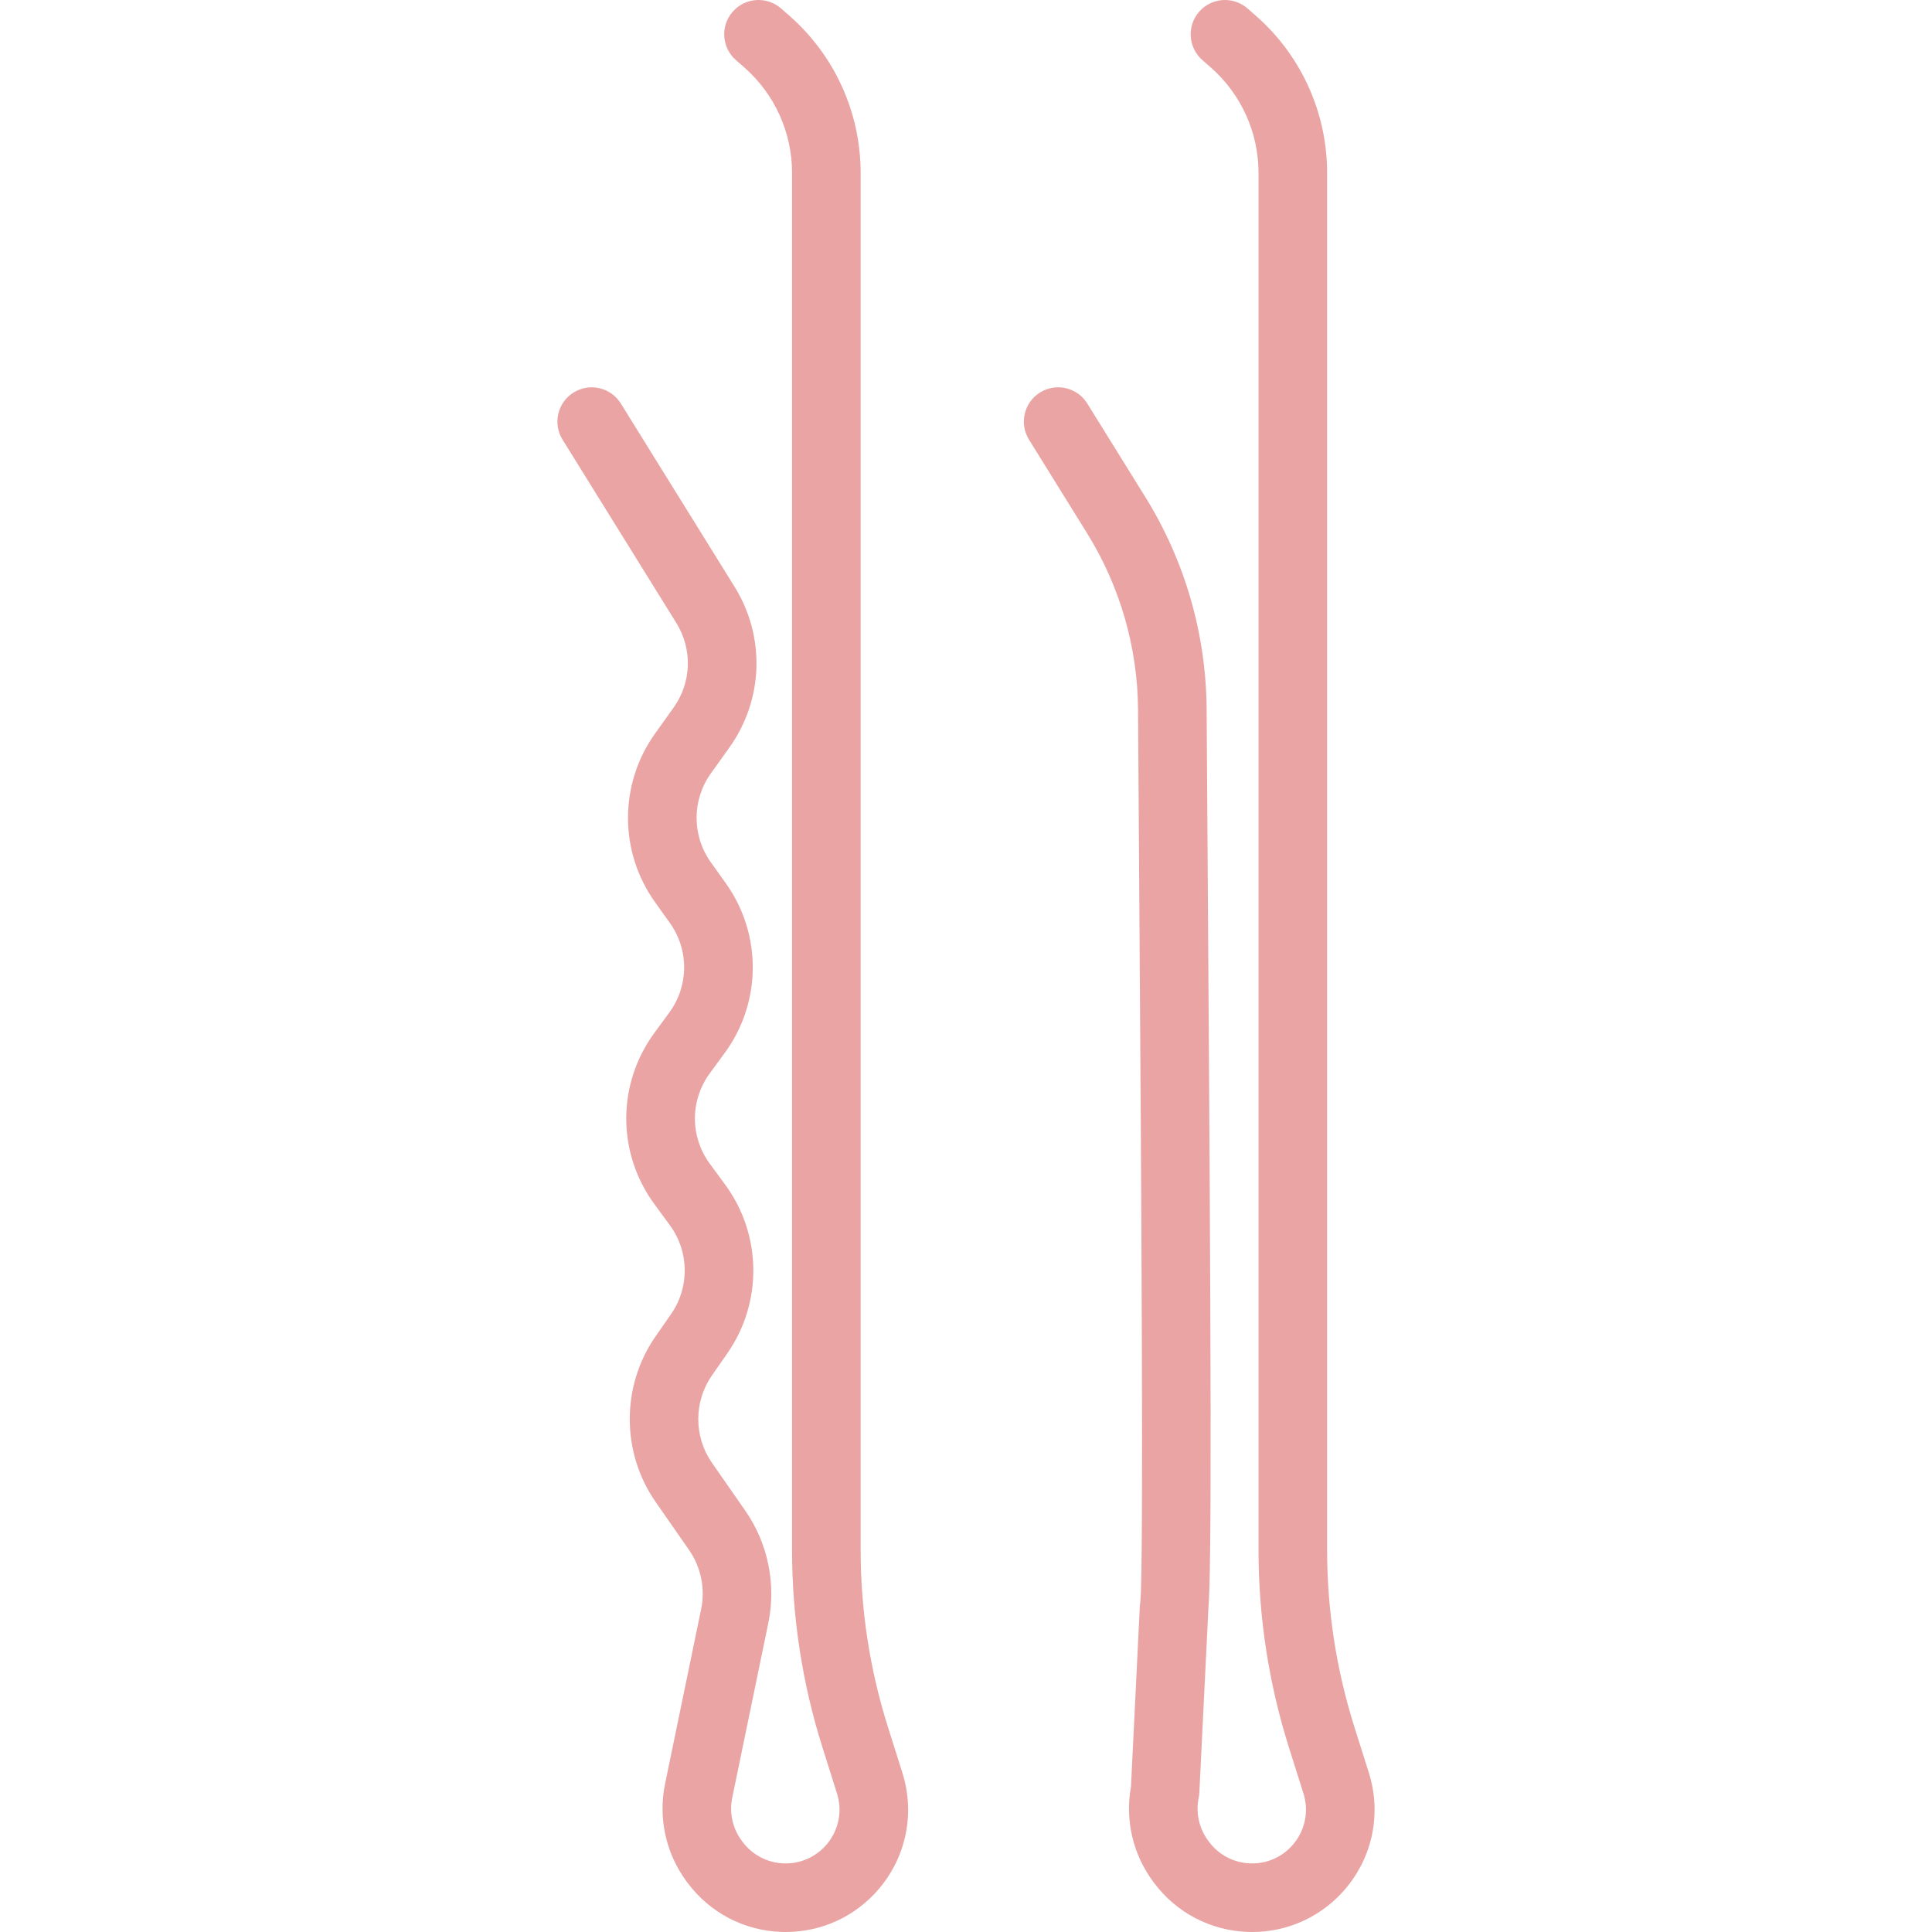 <svg fill="#000000" height="800px" width="800px" version="1.1" id="Layer_1" xmlns="http://www.w3.org/2000/svg" xmlns:xlink="http://www.w3.org/1999/xlink"
	 viewBox="0 0 512 512" xml:space="preserve">
<g>
	<g>
		<path d="M239.14,469.809l-3.852-12.209c-4.782-15.165-7.208-30.919-7.208-46.825V45.817c0-15.965-6.892-31.149-18.907-41.664
			l-2.18-1.906c-3.777-3.303-9.518-2.919-12.823,0.858c-3.304,3.778-2.92,9.519,0.858,12.823l2.179,1.905
			c8.07,7.062,12.698,17.261,12.698,27.985v364.96c0,17.762,2.708,35.355,8.052,52.291l3.851,12.208
			c1.483,4.704,0.463,9.758-2.729,13.517c-2.829,3.332-6.973,5.167-11.329,5.024c-4.369-0.139-8.373-2.232-10.983-5.738
			l-0.193-0.259c-2.427-3.261-3.348-7.415-2.526-11.397l9.568-46.333c2.122-10.27-0.097-21.098-6.087-29.708l-8.869-12.743
			c-4.812-6.914-4.812-16.204,0-23.116l4.098-5.887c9.377-13.475,9.153-31.422-0.556-44.656l-4.105-5.597
			c-5.251-7.159-5.251-16.778,0-23.936l3.94-5.372c9.838-13.413,9.949-31.518,0.277-45.052l-3.939-5.511
			c-5.03-7.037-5.03-16.493,0-23.531l4.918-6.881c9.046-12.655,9.589-29.372,1.386-42.589l-30.149-48.573
			c-2.648-4.266-8.25-5.575-12.513-2.929c-4.265,2.648-5.576,8.249-2.929,12.513l30.149,48.573
			c4.321,6.963,4.035,15.77-0.731,22.436l-4.918,6.881c-9.549,13.359-9.549,31.309,0,44.668l3.939,5.511
			c5.095,7.129,5.036,16.668-0.147,23.734l-3.939,5.371c-9.968,13.588-9.968,31.846-0.001,45.435l4.106,5.598
			c5.114,6.972,5.232,16.427,0.292,23.524l-4.098,5.888c-9.131,13.122-9.131,30.756,0.001,43.879l8.868,12.744
			c3.155,4.534,4.324,10.239,3.207,15.65l-9.569,46.334c-1.87,9.057,0.225,18.505,5.745,25.922l0.193,0.259
			c5.936,7.978,15.042,12.736,24.98,13.053c0.355,0.012,0.709,0.018,1.063,0.018c9.544,0,18.5-4.134,24.706-11.445
			C240.194,492.001,242.515,480.508,239.14,469.809z" fill="#eaa4a4"/>
	</g>
</g>
<g>
	<g>
		<path d="M362.759,469.809l-3.851-12.208c-4.782-15.169-7.208-30.923-7.208-46.825V45.817c0-15.964-6.891-31.149-18.907-41.664
			l-2.18-1.906c-3.777-3.303-9.518-2.919-12.823,0.858c-3.304,3.778-2.92,9.519,0.858,12.823l2.177,1.905
			c8.07,7.062,12.698,17.261,12.698,27.985v364.96c0,17.758,2.708,35.352,8.051,52.291l3.851,12.208
			c1.483,4.705,0.464,9.758-2.729,13.517c-2.829,3.334-6.95,5.174-11.328,5.024c-4.369-0.139-8.374-2.232-10.969-5.718l-0.207-0.28
			c-2.428-3.262-3.349-7.415-2.526-11.396c0.095-0.459,0.154-0.926,0.177-1.393l2.377-48.431h-0.001
			c0.938-10.717,0.711-69.084-0.124-189.798c-0.126-18.227-0.242-35.012-0.324-48.772c-0.116-19.903-5.729-39.365-16.23-56.284
			l-15.398-24.808c-2.647-4.266-8.249-5.575-12.513-2.929c-4.265,2.647-5.576,8.249-2.929,12.513l15.398,24.808
			c8.732,14.071,13.4,30.256,13.497,46.807c0.08,13.764,0.196,30.557,0.324,48.791c0.493,71.269,1.237,178.857,0.267,187.686
			c-0.062,0.362-0.103,0.728-0.121,1.094l-2.346,47.786c-1.608,8.827,0.52,17.961,5.875,25.155l0.207,0.28
			c5.937,7.978,15.044,12.736,24.983,13.053c0.354,0.012,0.706,0.018,1.06,0.018c9.544,0,18.5-4.135,24.705-11.445
			C363.813,492.003,366.134,480.509,362.759,469.809z" fill="#eaa4a4"/>
	</g>
</g>
</svg>